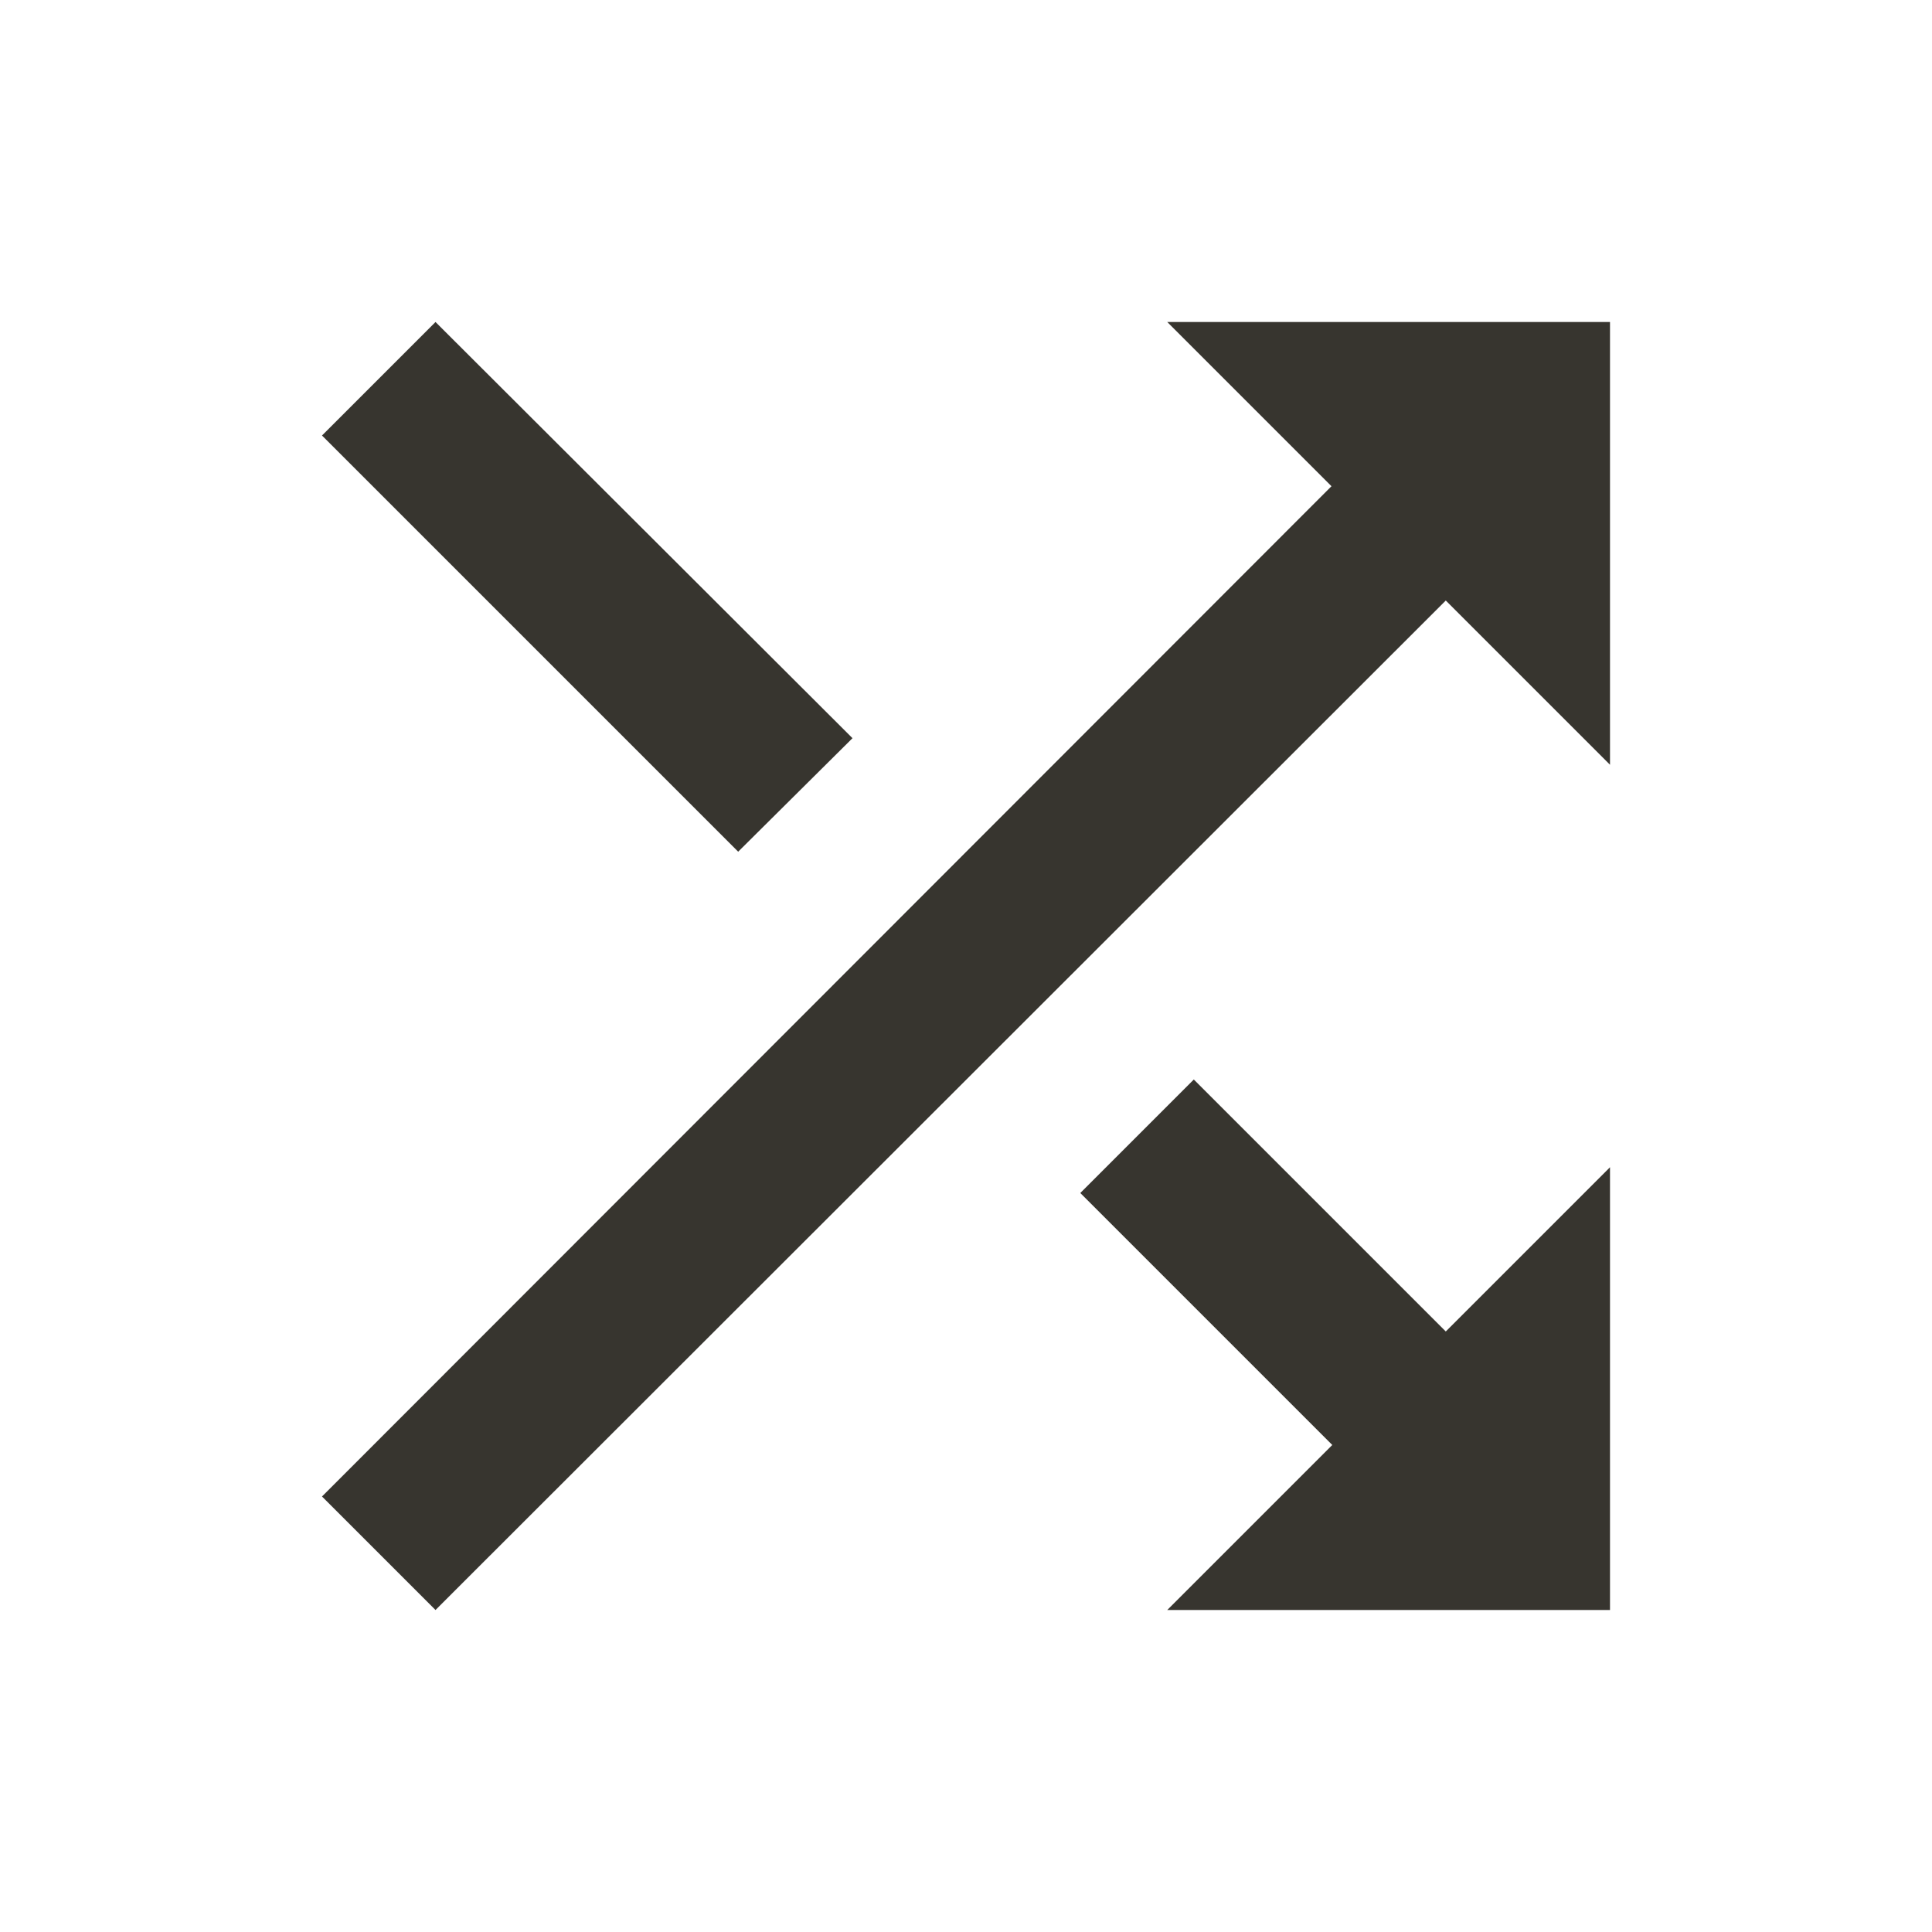 <!-- Generated by IcoMoon.io -->
<svg version="1.1" xmlns="http://www.w3.org/2000/svg" width="280" height="280" viewBox="0 0 280 280">
<title>mt-shuffle</title>
<path fill="#37352f" d="M123.55 106.983l-60.433-60.317-16.45 16.45 60.317 60.317 16.567-16.45zM169.167 46.667l23.8 23.8-146.3 146.417 16.45 16.45 146.417-146.3 23.8 23.8v-64.167h-64.167zM173.017 156.45l-16.45 16.45 36.517 36.517-23.917 23.917h64.167v-64.167l-23.8 23.8-36.517-36.517z"></path>
</svg>
